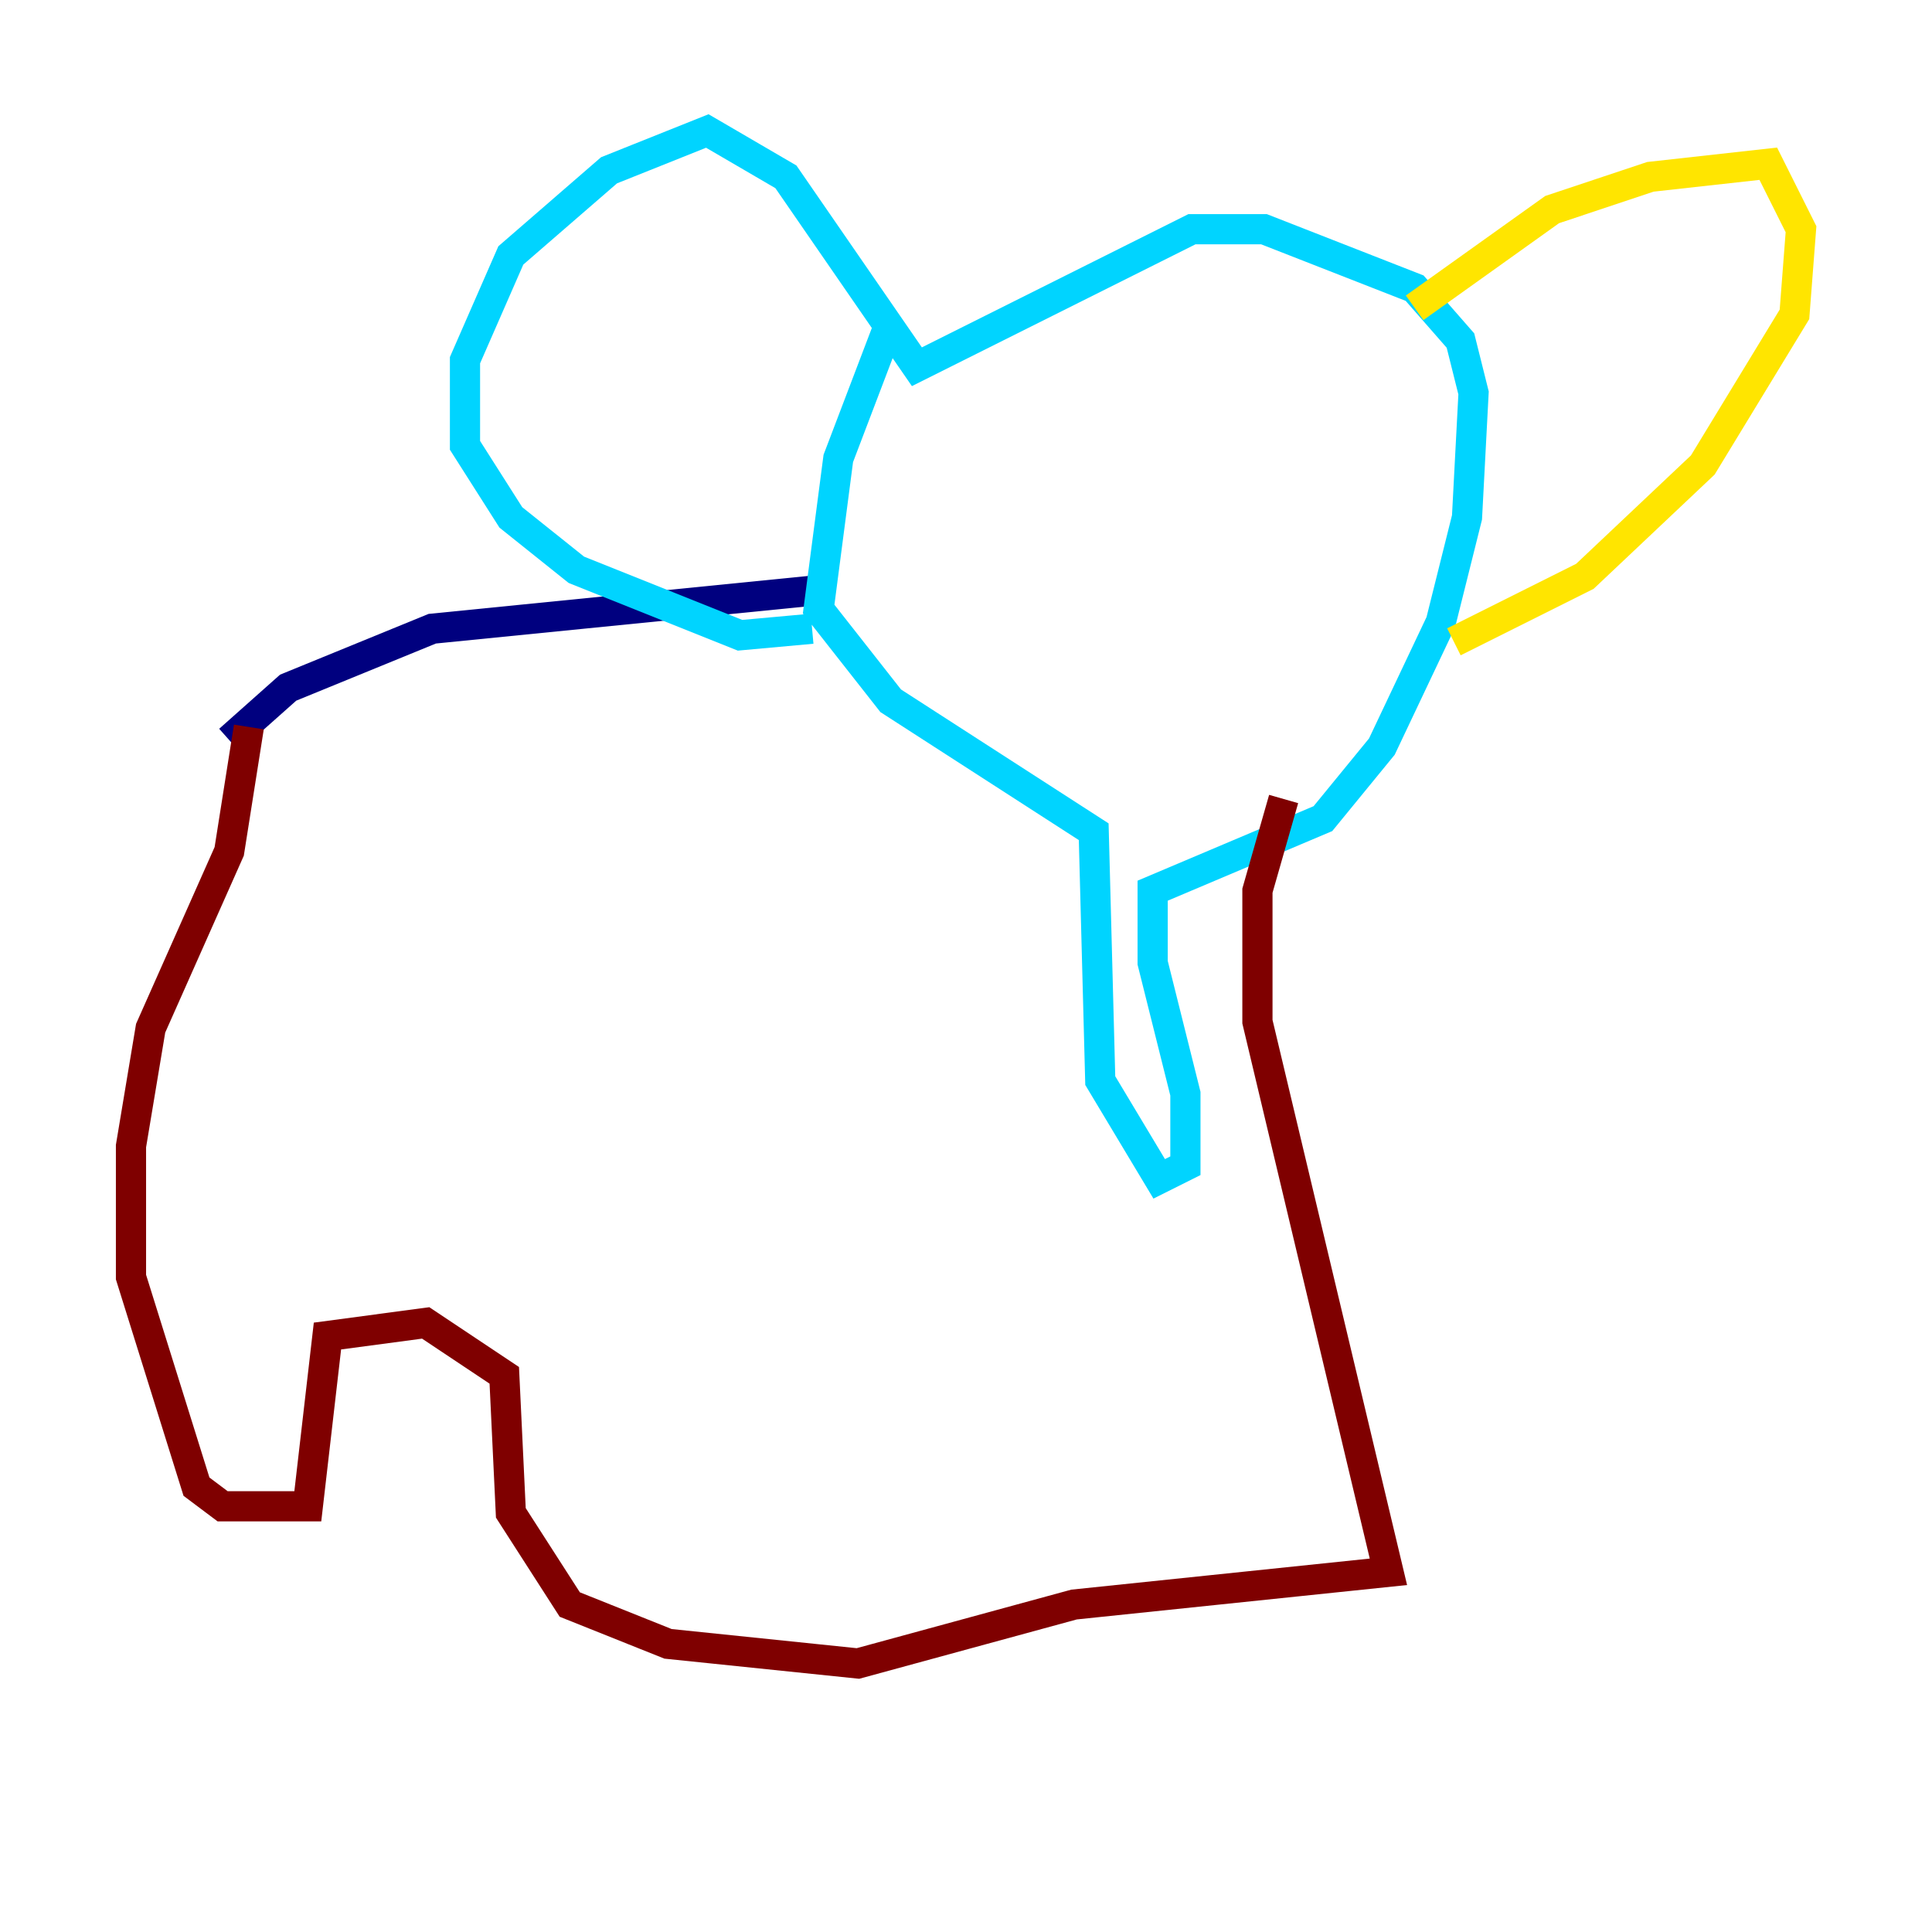 <?xml version="1.0" encoding="utf-8" ?>
<svg baseProfile="tiny" height="128" version="1.2" viewBox="0,0,128,128" width="128" xmlns="http://www.w3.org/2000/svg" xmlns:ev="http://www.w3.org/2001/xml-events" xmlns:xlink="http://www.w3.org/1999/xlink"><defs /><polyline fill="none" points="15.186,49.031 19.091,45.559 28.637,41.654 54.671,39.051" stroke="#00007f" stroke-width="2" /><polyline fill="none" points="59.01,21.261 55.539,30.373 54.237,40.352 59.01,46.427 72.461,55.105 72.895,71.593 76.8,78.102 78.536,77.234 78.536,72.461 76.366,63.783 76.366,59.01 87.647,54.237 91.552,49.464 95.458,41.22 97.193,34.278 97.627,26.034 96.759,22.563 93.722,19.091 83.742,15.186 78.969,15.186 60.746,24.298 52.068,11.715 46.861,8.678 40.352,11.281 33.844,16.922 30.807,23.864 30.807,29.505 33.844,34.278 38.183,37.749 49.031,42.088 53.803,41.654" stroke="#00d4ff" stroke-width="2" /><polyline fill="none" points="93.722,20.393 102.834,13.885 109.342,11.715 117.153,10.848 119.322,15.186 118.888,20.827 112.814,30.807 105.003,38.183 96.325,42.522" stroke="#ffe500" stroke-width="2" /><polyline fill="none" points="16.488,48.163 15.186,56.407 9.98,68.122 8.678,75.932 8.678,84.61 13.017,98.495 14.752,99.797 20.393,99.797 21.695,88.515 28.203,87.647 33.41,91.119 33.844,100.231 37.749,106.305 44.258,108.909 56.841,110.21 71.159,106.305 91.986,104.136 83.308,67.688 83.308,59.01 85.044,52.936" stroke="#7f0000" stroke-width="2" /></svg>